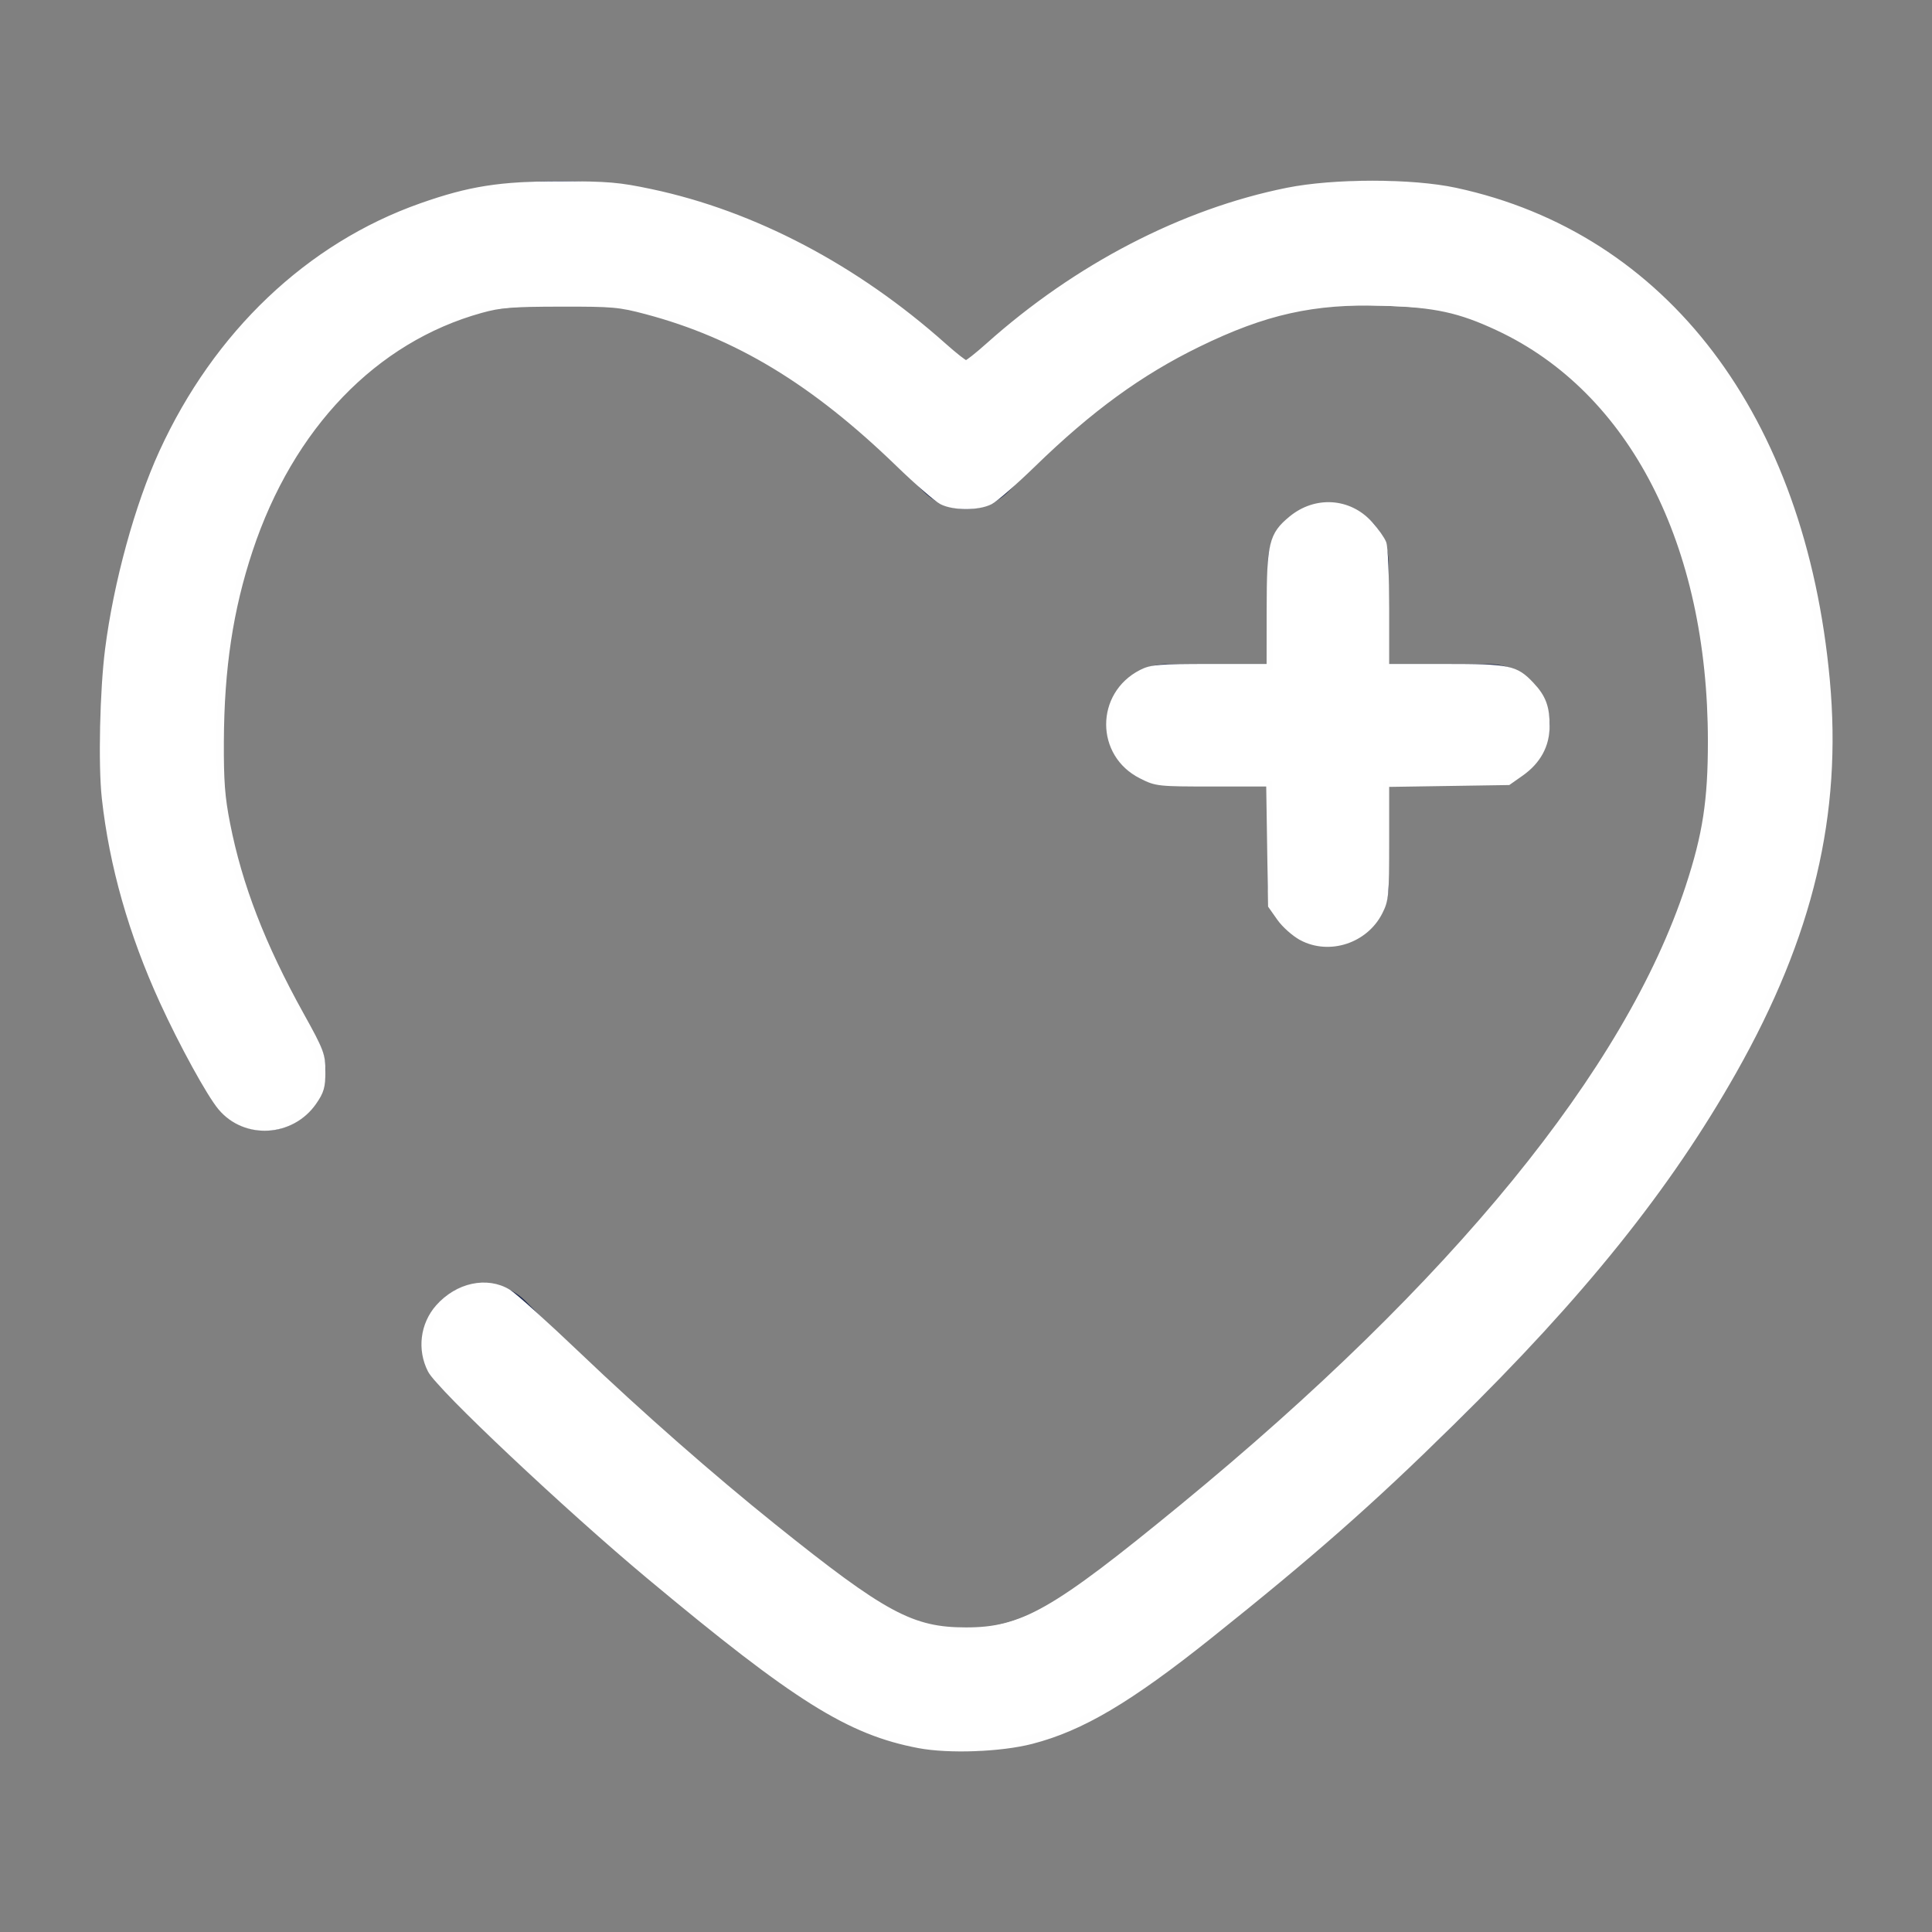 <?xml version="1.0" encoding="UTF-8" standalone="no"?>
<!-- Uploaded to: SVG Repo, www.svgrepo.com, Generator: SVG Repo Mixer Tools -->

<svg
   width="800px"
   height="800px"
   viewBox="0 0 24 24"
   fill="none"
   version="1.1"
   id="svg2"
   xmlns="http://www.w3.org/2000/svg"
   xmlns:svg="http://www.w3.org/2000/svg">
  <rect x="0" y="0" width="24" height="24" fill="#808080" stroke="none"/>
  <defs
     id="defs2" />
  <path
     d="M18.5 9H16.5M16.5 9L14.5 9M16.5 9L16.5 7M16.5 9L16.5 11"
     stroke="#1C274C"
     stroke-width="1.5"
     stroke-linecap="round"
     id="path1" />
  <path
     d="M8.962 19.379L9.434 18.796L8.962 19.379ZM12 5.574L11.452 6.086C11.594 6.238 11.792 6.324 12 6.324C12.208 6.324 12.406 6.238 12.548 6.086L12 5.574ZM15.038 19.379L15.511 19.961L15.038 19.379ZM12 21L12 20.25L12 21ZM2.652 13.682C2.866 14.037 3.327 14.15 3.681 13.936C4.036 13.721 4.149 13.26 3.935 12.906L2.652 13.682ZM6.537 16.171C6.248 15.874 5.774 15.868 5.477 16.157C5.18 16.445 5.174 16.92 5.463 17.217L6.537 16.171ZM2.75 9.318C2.75 6.413 4.018 4.617 5.586 4.003C7.151 3.39 9.34 3.828 11.452 6.086L12.548 5.062C10.16 2.508 7.349 1.702 5.039 2.606C2.732 3.51 1.25 5.992 1.25 9.318H2.75ZM15.511 19.961C17.003 18.75 18.791 17.127 20.213 15.314C21.62 13.52 22.75 11.435 22.75 9.317H21.25C21.25 10.929 20.371 12.681 19.032 14.388C17.708 16.077 16.016 17.62 14.566 18.796L15.511 19.961ZM22.75 9.317C22.75 5.992 21.268 3.51 18.961 2.606C16.651 1.702 13.84 2.508 11.452 5.062L12.548 6.086C14.66 3.828 16.849 3.39 18.414 4.003C19.982 4.617 21.25 6.413 21.25 9.317H22.75ZM8.489 19.961C9.761 20.993 10.642 21.75 12 21.75L12 20.25C11.277 20.25 10.827 19.926 9.434 18.796L8.489 19.961ZM14.566 18.796C13.173 19.926 12.723 20.25 12 20.25L12 21.75C13.358 21.75 14.239 20.993 15.511 19.961L14.566 18.796ZM3.935 12.906C3.188 11.671 2.75 10.455 2.75 9.318H1.25C1.25 10.83 1.826 12.318 2.652 13.682L3.935 12.906ZM9.434 18.796C8.517 18.052 7.499 17.158 6.537 16.171L5.463 17.217C6.475 18.257 7.54 19.191 8.489 19.961L9.434 18.796Z"
     fill="#1C274C"
     id="path2" />
  <path
     style="fill:#000000;stroke:#fefefe;stroke-width:2.417;stroke-linecap:round;paint-order:stroke fill markers"
     d="M 380.465,722.661 C 351.578,717.176 329.652,703.435 268.882,652.736 234.918,624.4 181.935,574.467 178.304,567.372 c -4.38,-8.559 -3.112,-18.876 3.203,-26.069 7.885,-8.981 20.127,-11.616 28.975,-6.237 2.442,1.485 15.494,13.242 29.003,26.127 25.684,24.498 55.169,50.391 80.756,70.92 45.846,36.782 57.332,42.97 79.758,42.97 23.434,0 36.418,-7.392 89.426,-50.909 112.778,-92.585 184.65,-180.639 209.73,-256.948 7.099,-21.6 9.262,-35.679 9.258,-60.276 -0.011,-81.802 -32.617,-145.241 -87.988,-171.189 -15.989,-7.492 -26.085,-9.689 -47.616,-10.357 -28.894,-0.897 -49.08,3.604 -76.737,17.107 -24.032,11.734 -44.718,26.794 -68.278,49.711 -7.644,7.435 -15.638,14.401 -17.765,15.482 -4.973,2.526 -15.104,2.52 -20.06,-0.012 -2.127,-1.087 -10.174,-8.084 -17.883,-15.549 -35.068,-33.961 -66.86,-53.222 -104.283,-63.177 -11.313,-3.009 -13.956,-3.246 -35.78,-3.204 -20.37,0.04 -24.84,0.4 -32.971,2.662 -44.026,12.245 -78.644,48.223 -95.613,99.371 -8.131,24.51 -11.808,48.871 -11.947,79.154 -0.076,16.627 0.42,23.155 2.601,34.24 5.037,25.601 14.539,50.18 30.577,79.088 8.326,15.007 8.863,16.428 8.863,23.425 0,6.319 -0.552,8.244 -3.642,12.689 -9.156,13.175 -28.313,14.289 -38.454,2.236 -4.646,-5.521 -16.072,-26.337 -24.133,-43.967 -12.843,-28.084 -20.874,-56.348 -23.945,-84.263 -1.502,-13.656 -0.823,-44.429 1.357,-61.516 3.517,-27.561 12.287,-59.539 22.371,-81.57 22.51,-49.181 60.8,-85.567 107.307,-101.97 20.054,-7.073 32.703,-9.063 57.63,-9.067 19.603,-0.003 24.225,0.392 37.533,3.211 42.462,8.993 84.707,31.19 121.135,63.648 4.518,4.026 8.707,7.32 9.308,7.32 0.601,0 4.79,-3.306 9.308,-7.346 36.556,-32.69 80.509,-55.479 123.744,-64.16 19.327,-3.881 51.542,-3.883 69.593,-0.006 86.817,18.651 143.78,93.685 153.831,202.63 5.13,55.604 -6.809,105.767 -38.541,161.934 -27.233,48.203 -62.873,92.616 -116.885,145.654 -33.862,33.252 -57.839,54.356 -100.144,88.144 -33.294,26.591 -53.008,38.255 -73.716,43.616 -12.761,3.303 -34.279,4.106 -46.726,1.742 z"
     id="path3"
     transform="scale(0.03)" />
  <path
     style="fill:#ffffff;stroke:#fefefe;stroke-width:2.417;stroke-linecap:round;paint-order:stroke fill markers"
     d="m 538.973,388.22 c -2.991,-1.599 -7.069,-5.222 -9.063,-8.051 l -3.625,-5.144 -0.39,-25.277 -0.39,-25.277 h -23.24 c -22.658,0 -23.4,-0.08 -29.601,-3.17 -17.867,-8.904 -17.898,-33.701 -0.052,-42.805 4.143,-2.113 7.199,-2.364 28.851,-2.364 h 24.217 l 0.026,-23.867 c 0.03,-27.113 0.906,-30.748 9.027,-37.441 10.097,-8.322 23.908,-7.411 32.543,2.147 2.438,2.699 4.952,6.273 5.587,7.943 0.635,1.67 1.155,13.877 1.155,27.127 v 24.091 h 24.208 c 26.81,0 29.318,0.518 35.839,7.409 4.888,5.165 6.424,9.278 6.399,17.141 -0.025,7.96 -3.636,14.565 -10.665,19.509 l -5.226,3.676 -25.277,0.39 -25.277,0.39 v 23.826 c 0,22.31 -0.173,24.168 -2.719,29.201 -5.959,11.782 -20.898,16.656 -32.326,10.547 z"
     id="path4"
     transform="scale(0.03)" />
  <path
     style="fill:#ffffff;stroke:#fefefe;stroke-width:2.417;stroke-linecap:round;paint-order:stroke fill markers"
     d="m 374.018,720.416 c -26.533,-7.069 -48.258,-21.238 -103.927,-67.782 -37.904,-31.691 -87.736,-79.178 -91.375,-87.076 -2.737,-5.939 -2.866,-11.366 -0.41,-17.243 3.707,-8.873 12.57,-14.983 21.735,-14.983 8.362,0 7.886,-0.353 41.047,30.441 61.985,57.56 114.651,99.605 134.633,107.481 17.299,6.819 36.316,5.774 54.09,-2.972 34.223,-16.839 136.651,-106.841 183.61,-161.335 43.609,-50.607 71.467,-95.551 85.765,-138.369 8.761,-26.235 11.463,-50.315 9.09,-81.014 -5.748,-74.36 -35.719,-126.985 -86.352,-151.62 -16.684,-8.118 -24.1,-9.739 -48.118,-10.52 -23.356,-0.759 -34.88,0.562 -51.752,5.933 -32.17,10.241 -61.219,28.68 -94.843,60.202 -16.576,15.539 -18.751,16.889 -27.211,16.889 -8.487,0 -10.408,-1.208 -28.455,-17.899 -33.357,-30.85 -58.033,-46.865 -88.607,-57.507 -20.7,-7.205 -28.556,-8.3 -54.926,-7.654 -26.838,0.658 -32.603,1.947 -52.181,11.665 -48.016,23.835 -78.417,77.684 -84.114,148.99 -3.825,47.864 3.478,78.96 31.08,132.347 8.606,16.645 10.134,20.482 10.134,25.443 0,12.198 -10.558,22.025 -23.663,22.025 -12.324,0 -18.056,-5.977 -32.335,-33.716 -16.68,-32.404 -25.908,-58.853 -31.036,-88.957 -2.421,-14.215 -2.608,-18.373 -1.98,-44.094 0.732,-29.978 2.277,-41.912 8.645,-66.757 5.236,-20.429 9.951,-33.243 18.791,-51.068 10.797,-21.772 21.402,-36.617 37.988,-53.179 19.763,-19.734 41.735,-33.663 67.379,-42.713 18.868,-6.659 27.908,-7.967 55.306,-8.003 21.649,-0.029 26.374,0.325 37.462,2.8 42.491,9.487 82.296,30.404 120.846,63.501 4.32,3.709 8.671,6.747 9.668,6.75 0.997,0.003 5.076,-2.79 9.063,-6.208 44.413,-38.061 92.019,-61.142 137.064,-66.455 17.616,-2.078 46.203,-0.644 61.209,3.071 63.866,15.808 111.036,62.18 134.112,131.843 17.071,51.533 19.851,106.732 7.742,153.696 -13.238,51.344 -45.915,107.957 -96.137,166.558 -18.422,21.495 -70.258,73.722 -94.219,94.928 -31.032,27.464 -70.807,59.335 -90.463,72.485 -24.206,16.194 -40.14,21.611 -65.955,22.421 -15.715,0.493 -18.644,0.251 -28.399,-2.348 z"
     id="path5"
     transform="scale(0.03)" />
</svg>

